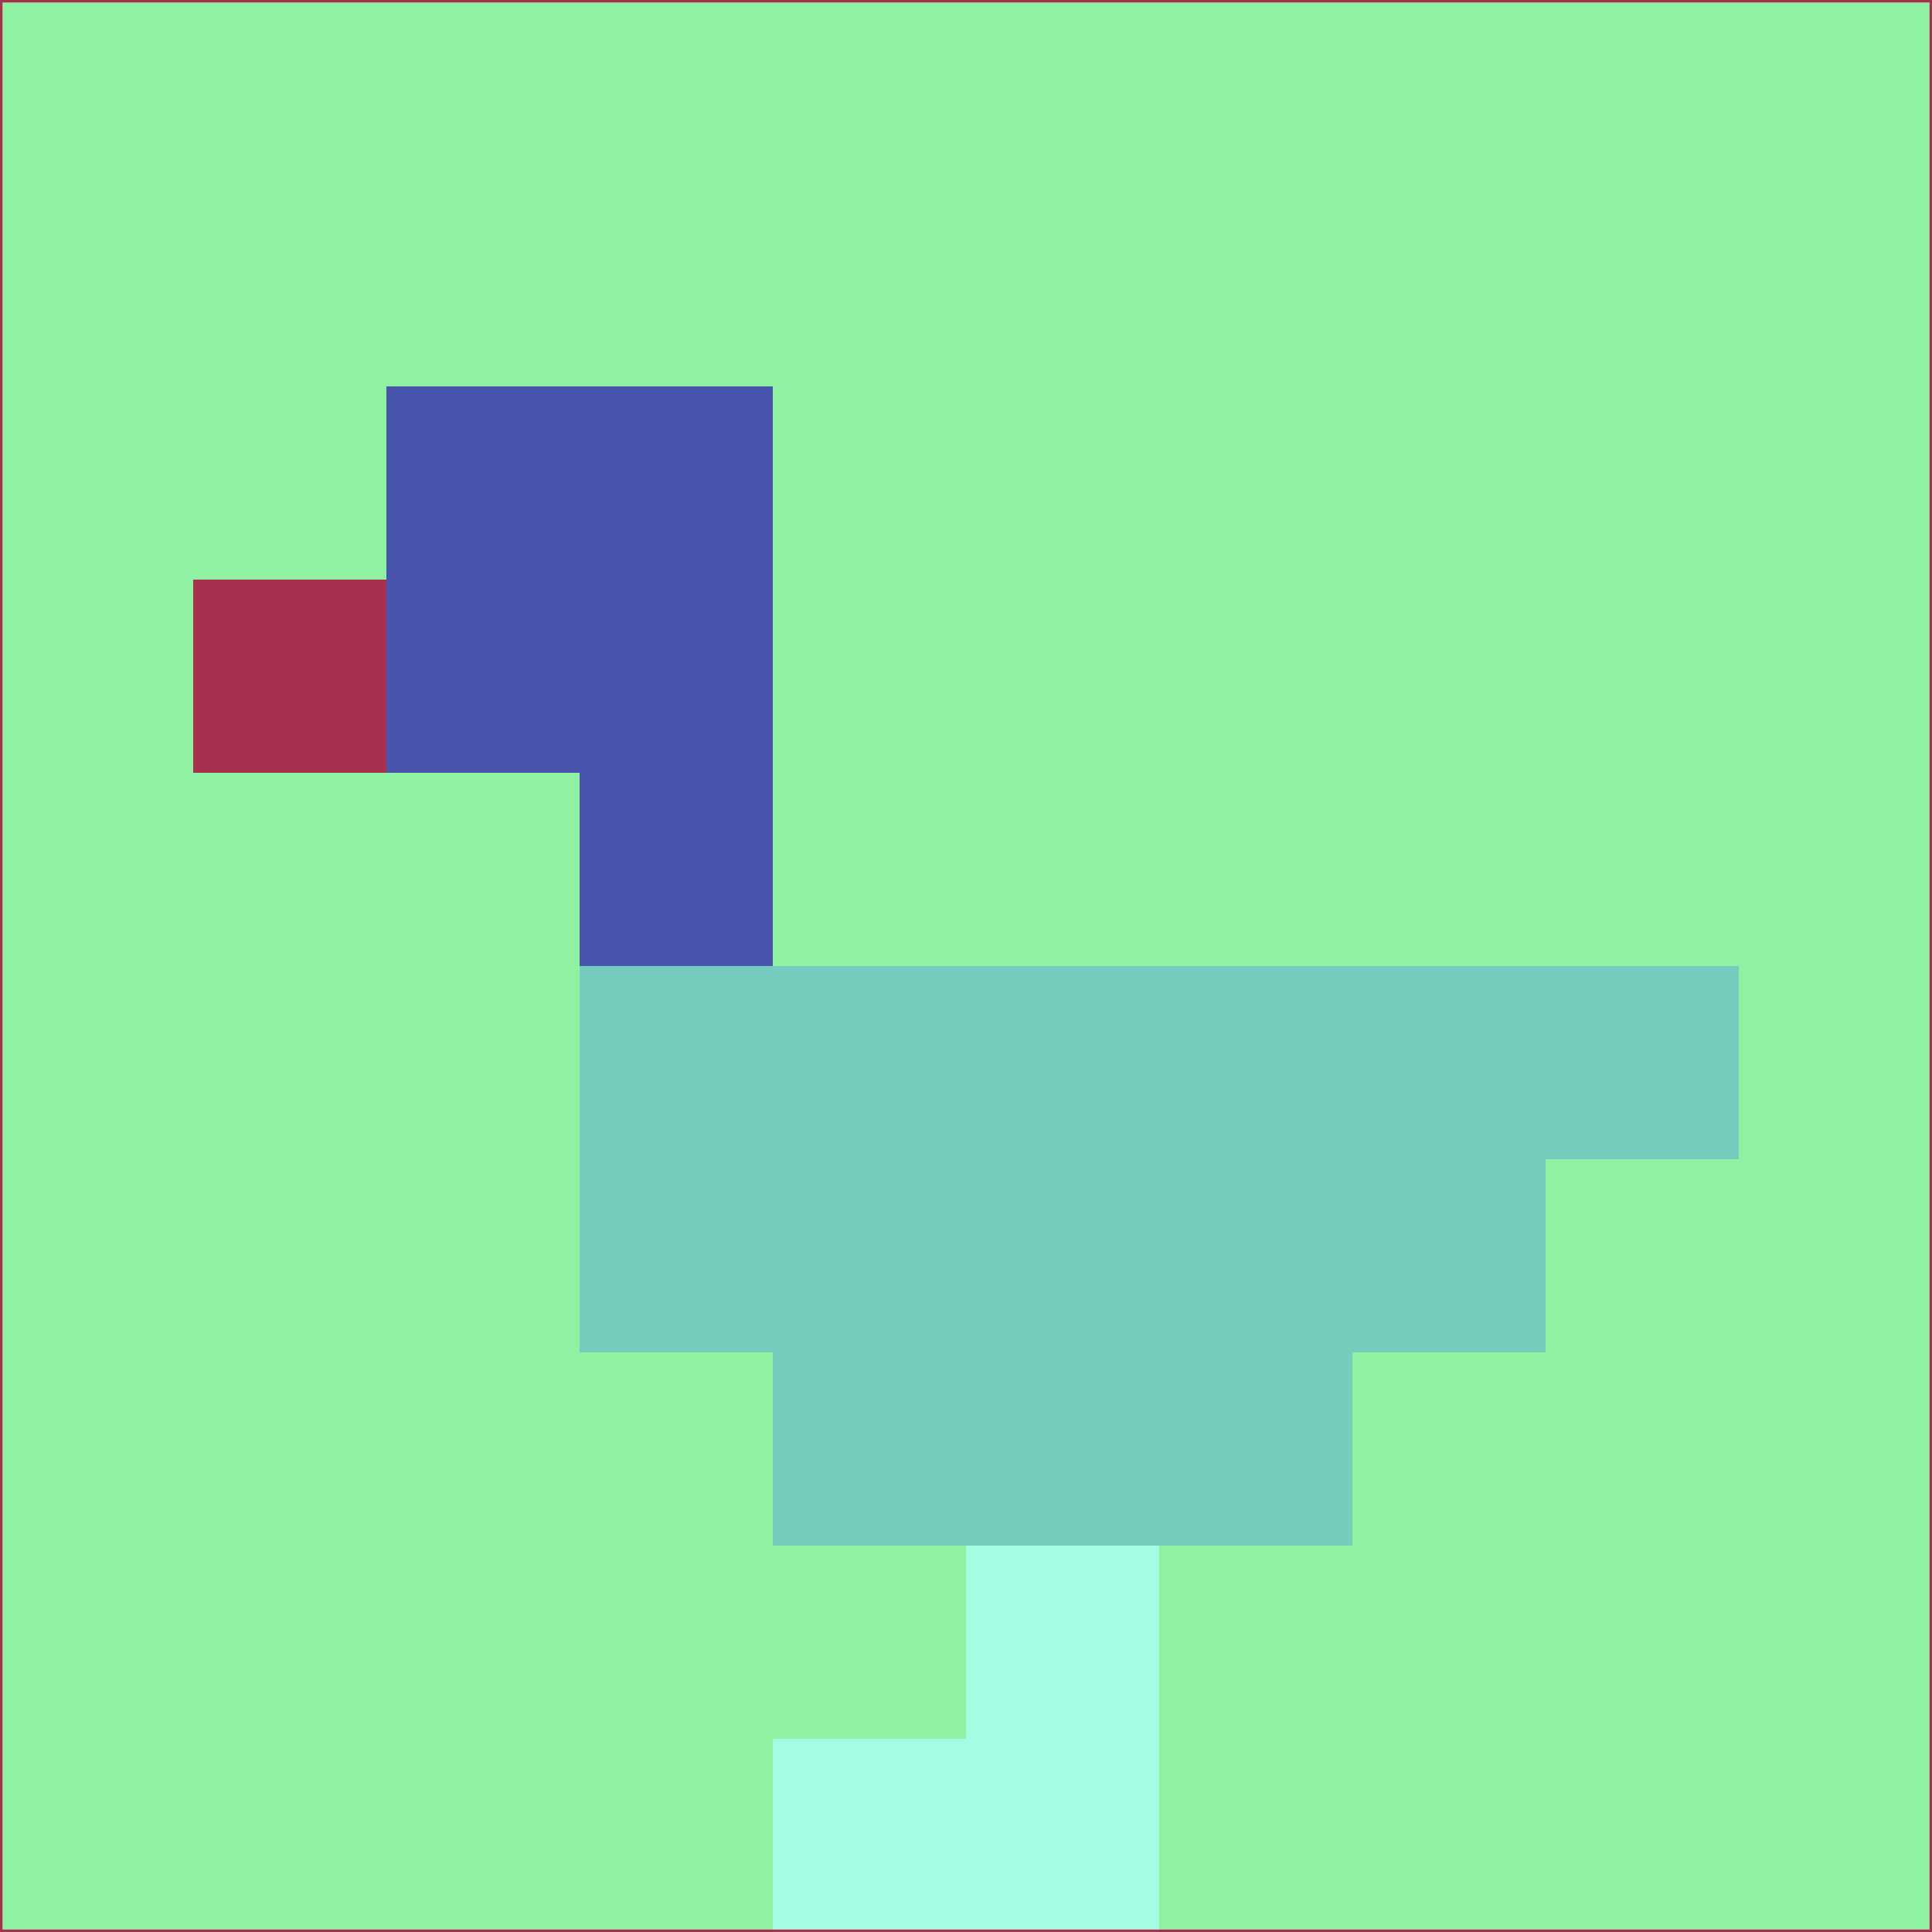 <svg xmlns="http://www.w3.org/2000/svg" version="1.1" width="785" height="785">
  <title>'goose-pfp-694263' by Dmitri Cherniak (Cyberpunk Edition)</title>
  <desc>
    seed=709083
    backgroundColor=#8ff2a2
    padding=20
    innerPadding=0
    timeout=500
    dimension=1
    border=false
    Save=function(){return n.handleSave()}
    frame=12

    Rendered at 2024-09-15T22:37:00.584Z
    Generated in 1ms
    Modified for Cyberpunk theme with new color scheme
  </desc>
  <defs/>
  <rect width="100%" height="100%" fill="#8ff2a2"/>
  <g>
    <g id="0-0">
      <rect x="0" y="0" height="785" width="785" fill="#8ff2a2"/>
      <g>
        <!-- Neon blue -->
        <rect id="0-0-2-2-2-2" x="157" y="157" width="157" height="157" fill="#4955ad"/>
        <rect id="0-0-3-2-1-4" x="235.5" y="157" width="78.5" height="314" fill="#4955ad"/>
        <!-- Electric purple -->
        <rect id="0-0-4-5-5-1" x="314" y="392.5" width="392.5" height="78.5" fill="#75cbbc"/>
        <rect id="0-0-3-5-5-2" x="235.5" y="392.5" width="392.5" height="157" fill="#75cbbc"/>
        <rect id="0-0-4-5-3-3" x="314" y="392.5" width="235.5" height="235.5" fill="#75cbbc"/>
        <!-- Neon pink -->
        <rect id="0-0-1-3-1-1" x="78.5" y="235.5" width="78.5" height="78.5" fill="#a6304e"/>
        <!-- Cyber yellow -->
        <rect id="0-0-5-8-1-2" x="392.5" y="628" width="78.5" height="157" fill="#a3fde2"/>
        <rect id="0-0-4-9-2-1" x="314" y="706.5" width="157" height="78.5" fill="#a3fde2"/>
      </g>
      <rect x="0" y="0" stroke="#a6304e" stroke-width="2" height="785" width="785" fill="none"/>
    </g>
  </g>
  <script xmlns=""/>
</svg>